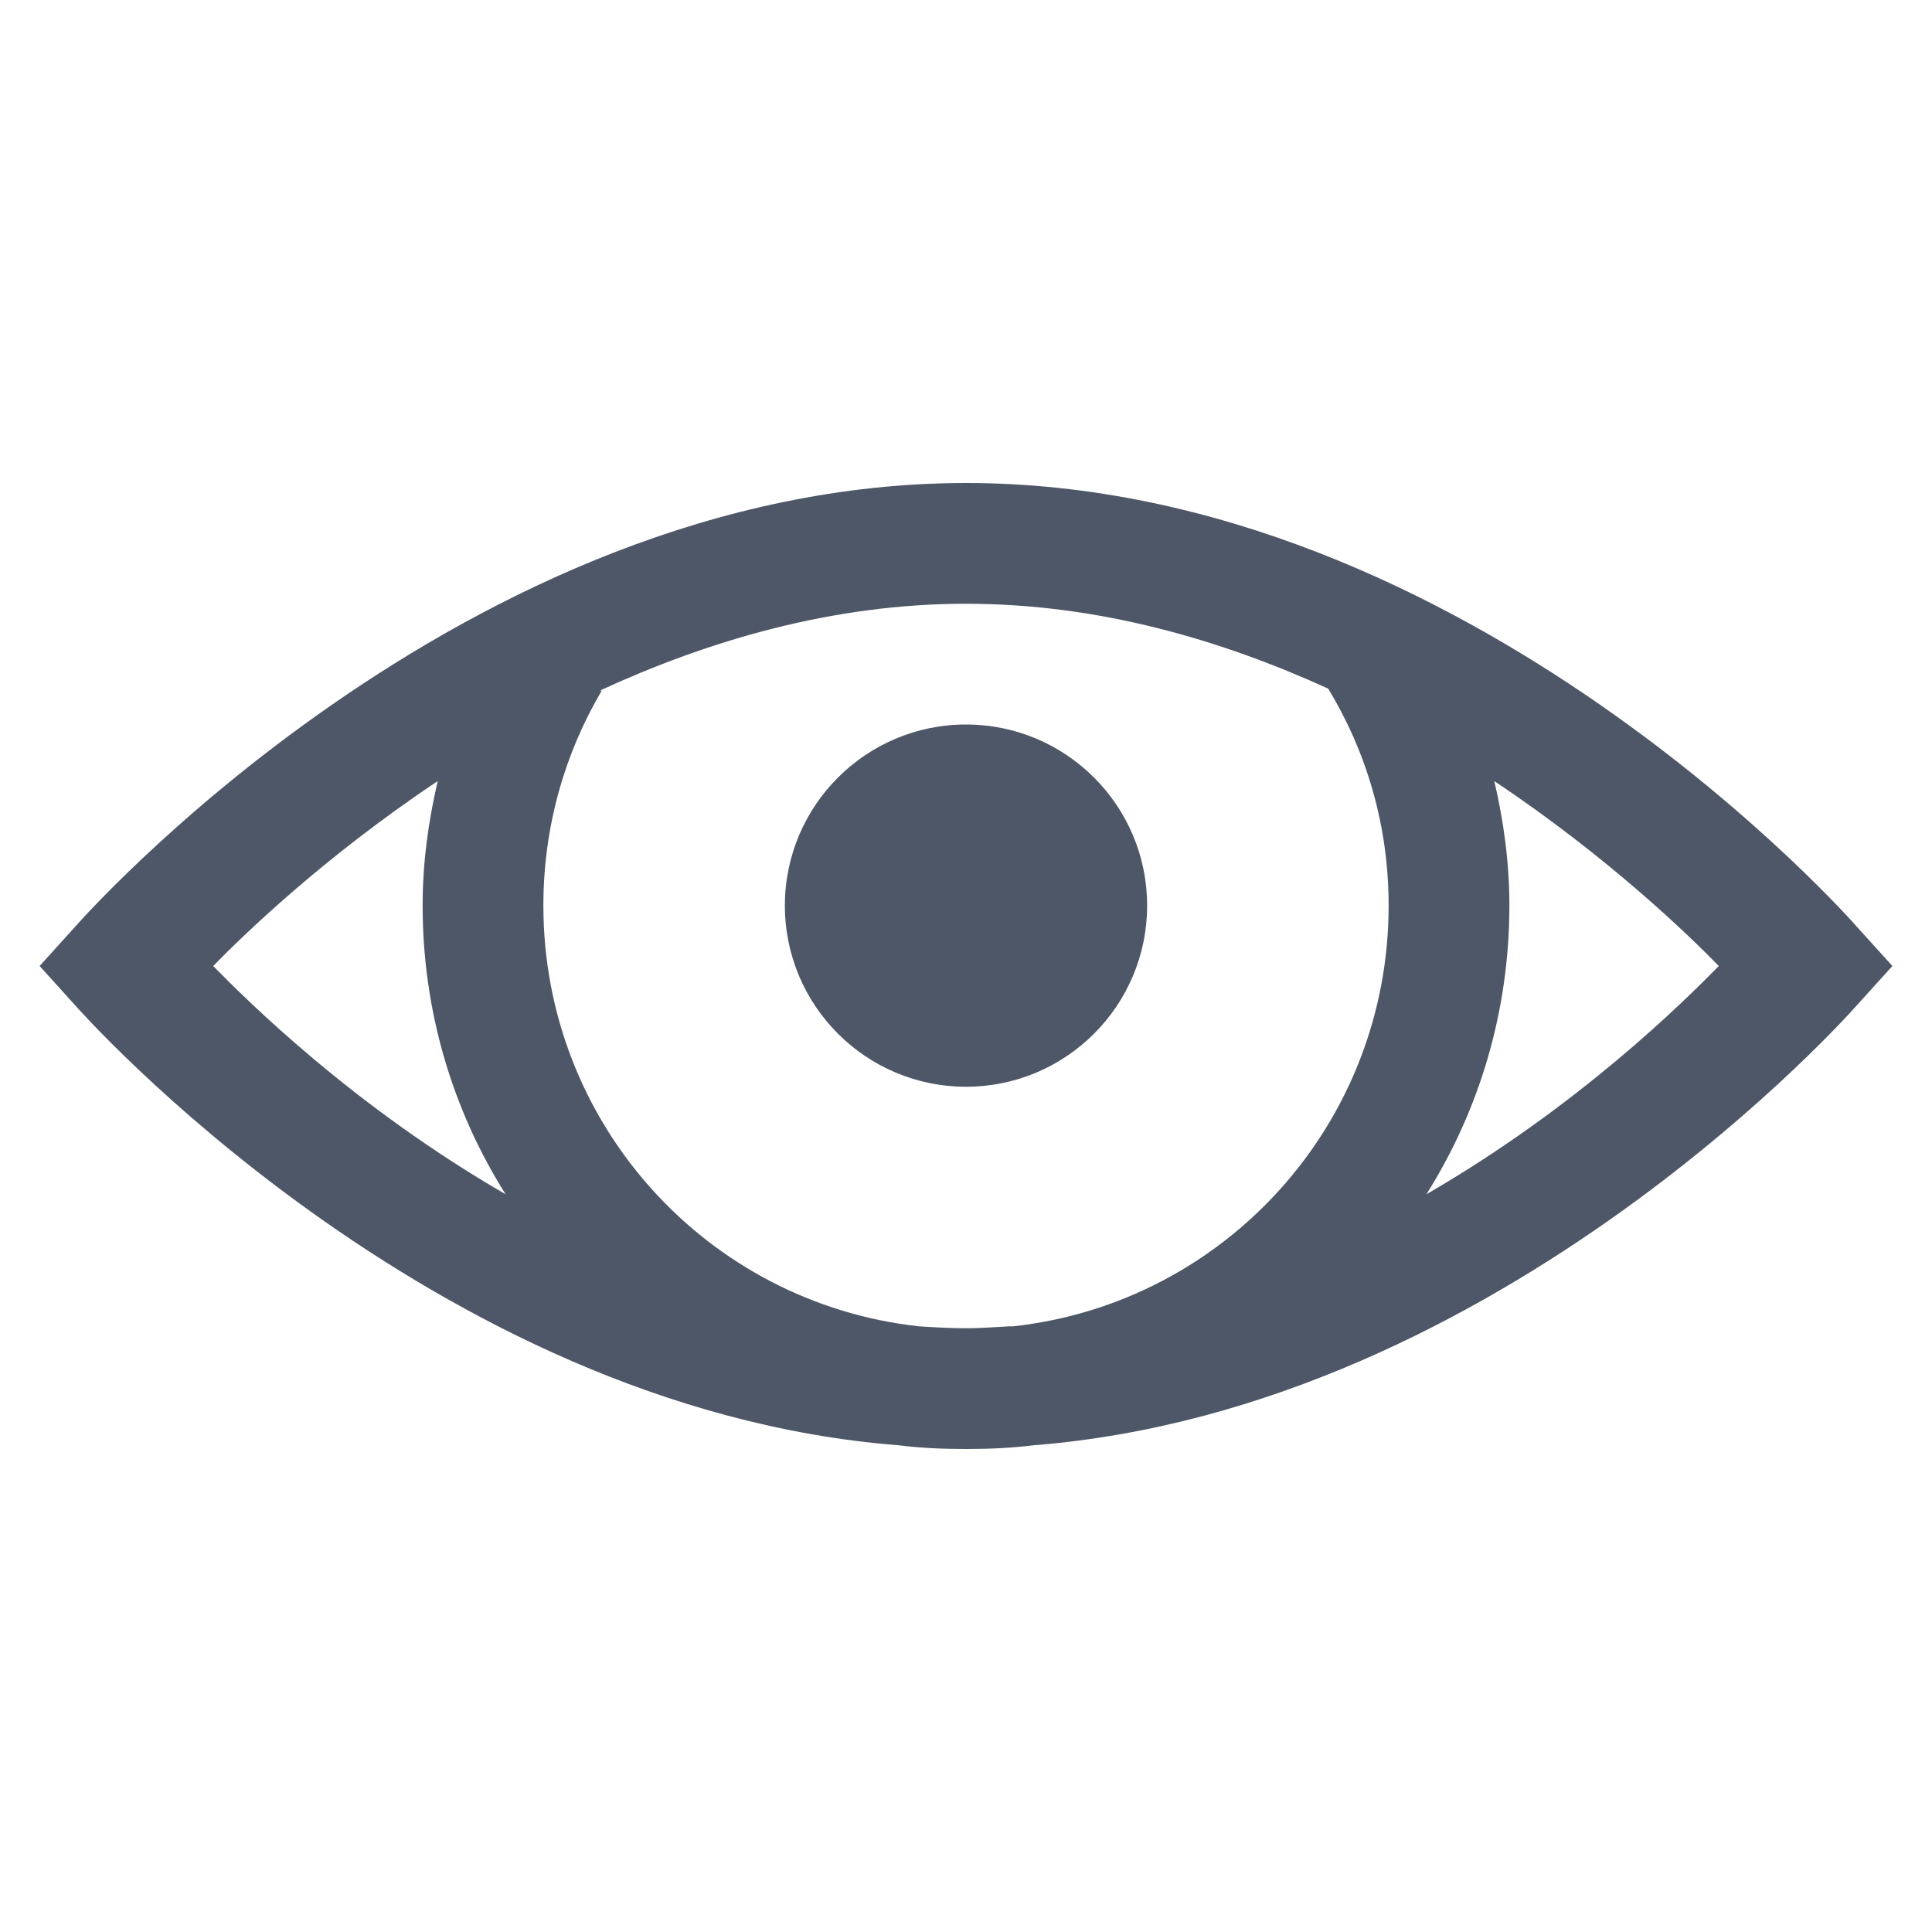 <svg width="20" height="20" viewBox="0 0 20 20" fill="none" xmlns="http://www.w3.org/2000/svg">
<g opacity="0.7">
<path d="M10 5C4.79 5 0.781 9.59 0.781 9.59L0.41 10L0.781 10.41C0.781 10.41 4.436 14.578 9.297 14.961C9.529 14.99 9.761 15 10 15C10.239 15 10.471 14.99 10.703 14.961C15.564 14.578 19.219 10.41 19.219 10.41L19.59 10L19.219 9.59C19.219 9.59 15.21 5 10 5ZM10 6.25C11.377 6.25 12.646 6.626 13.75 7.129C14.148 7.788 14.375 8.547 14.375 9.375C14.375 11.633 12.681 13.489 10.488 13.73C10.476 13.733 10.461 13.728 10.449 13.73C10.3 13.738 10.151 13.75 10 13.75C9.834 13.75 9.673 13.74 9.512 13.73C7.319 13.489 5.625 11.633 5.625 9.375C5.625 8.56 5.845 7.8 6.23 7.148H6.211C7.324 6.636 8.608 6.25 10 6.25ZM10 7.5C8.965 7.5 8.125 8.34 8.125 9.375C8.125 10.41 8.965 11.25 10 11.25C11.035 11.25 11.875 10.41 11.875 9.375C11.875 8.34 11.035 7.5 10 7.5ZM4.531 8.086C4.434 8.506 4.375 8.928 4.375 9.375C4.375 10.471 4.688 11.497 5.234 12.363C3.66 11.453 2.566 10.366 2.207 10C2.507 9.692 3.345 8.877 4.531 8.086ZM15.469 8.086C16.655 8.877 17.493 9.692 17.793 10C17.434 10.366 16.34 11.453 14.766 12.363C15.312 11.497 15.625 10.471 15.625 9.375C15.625 8.928 15.566 8.501 15.469 8.086Z" fill="#030F26"/>
</g>
</svg>
